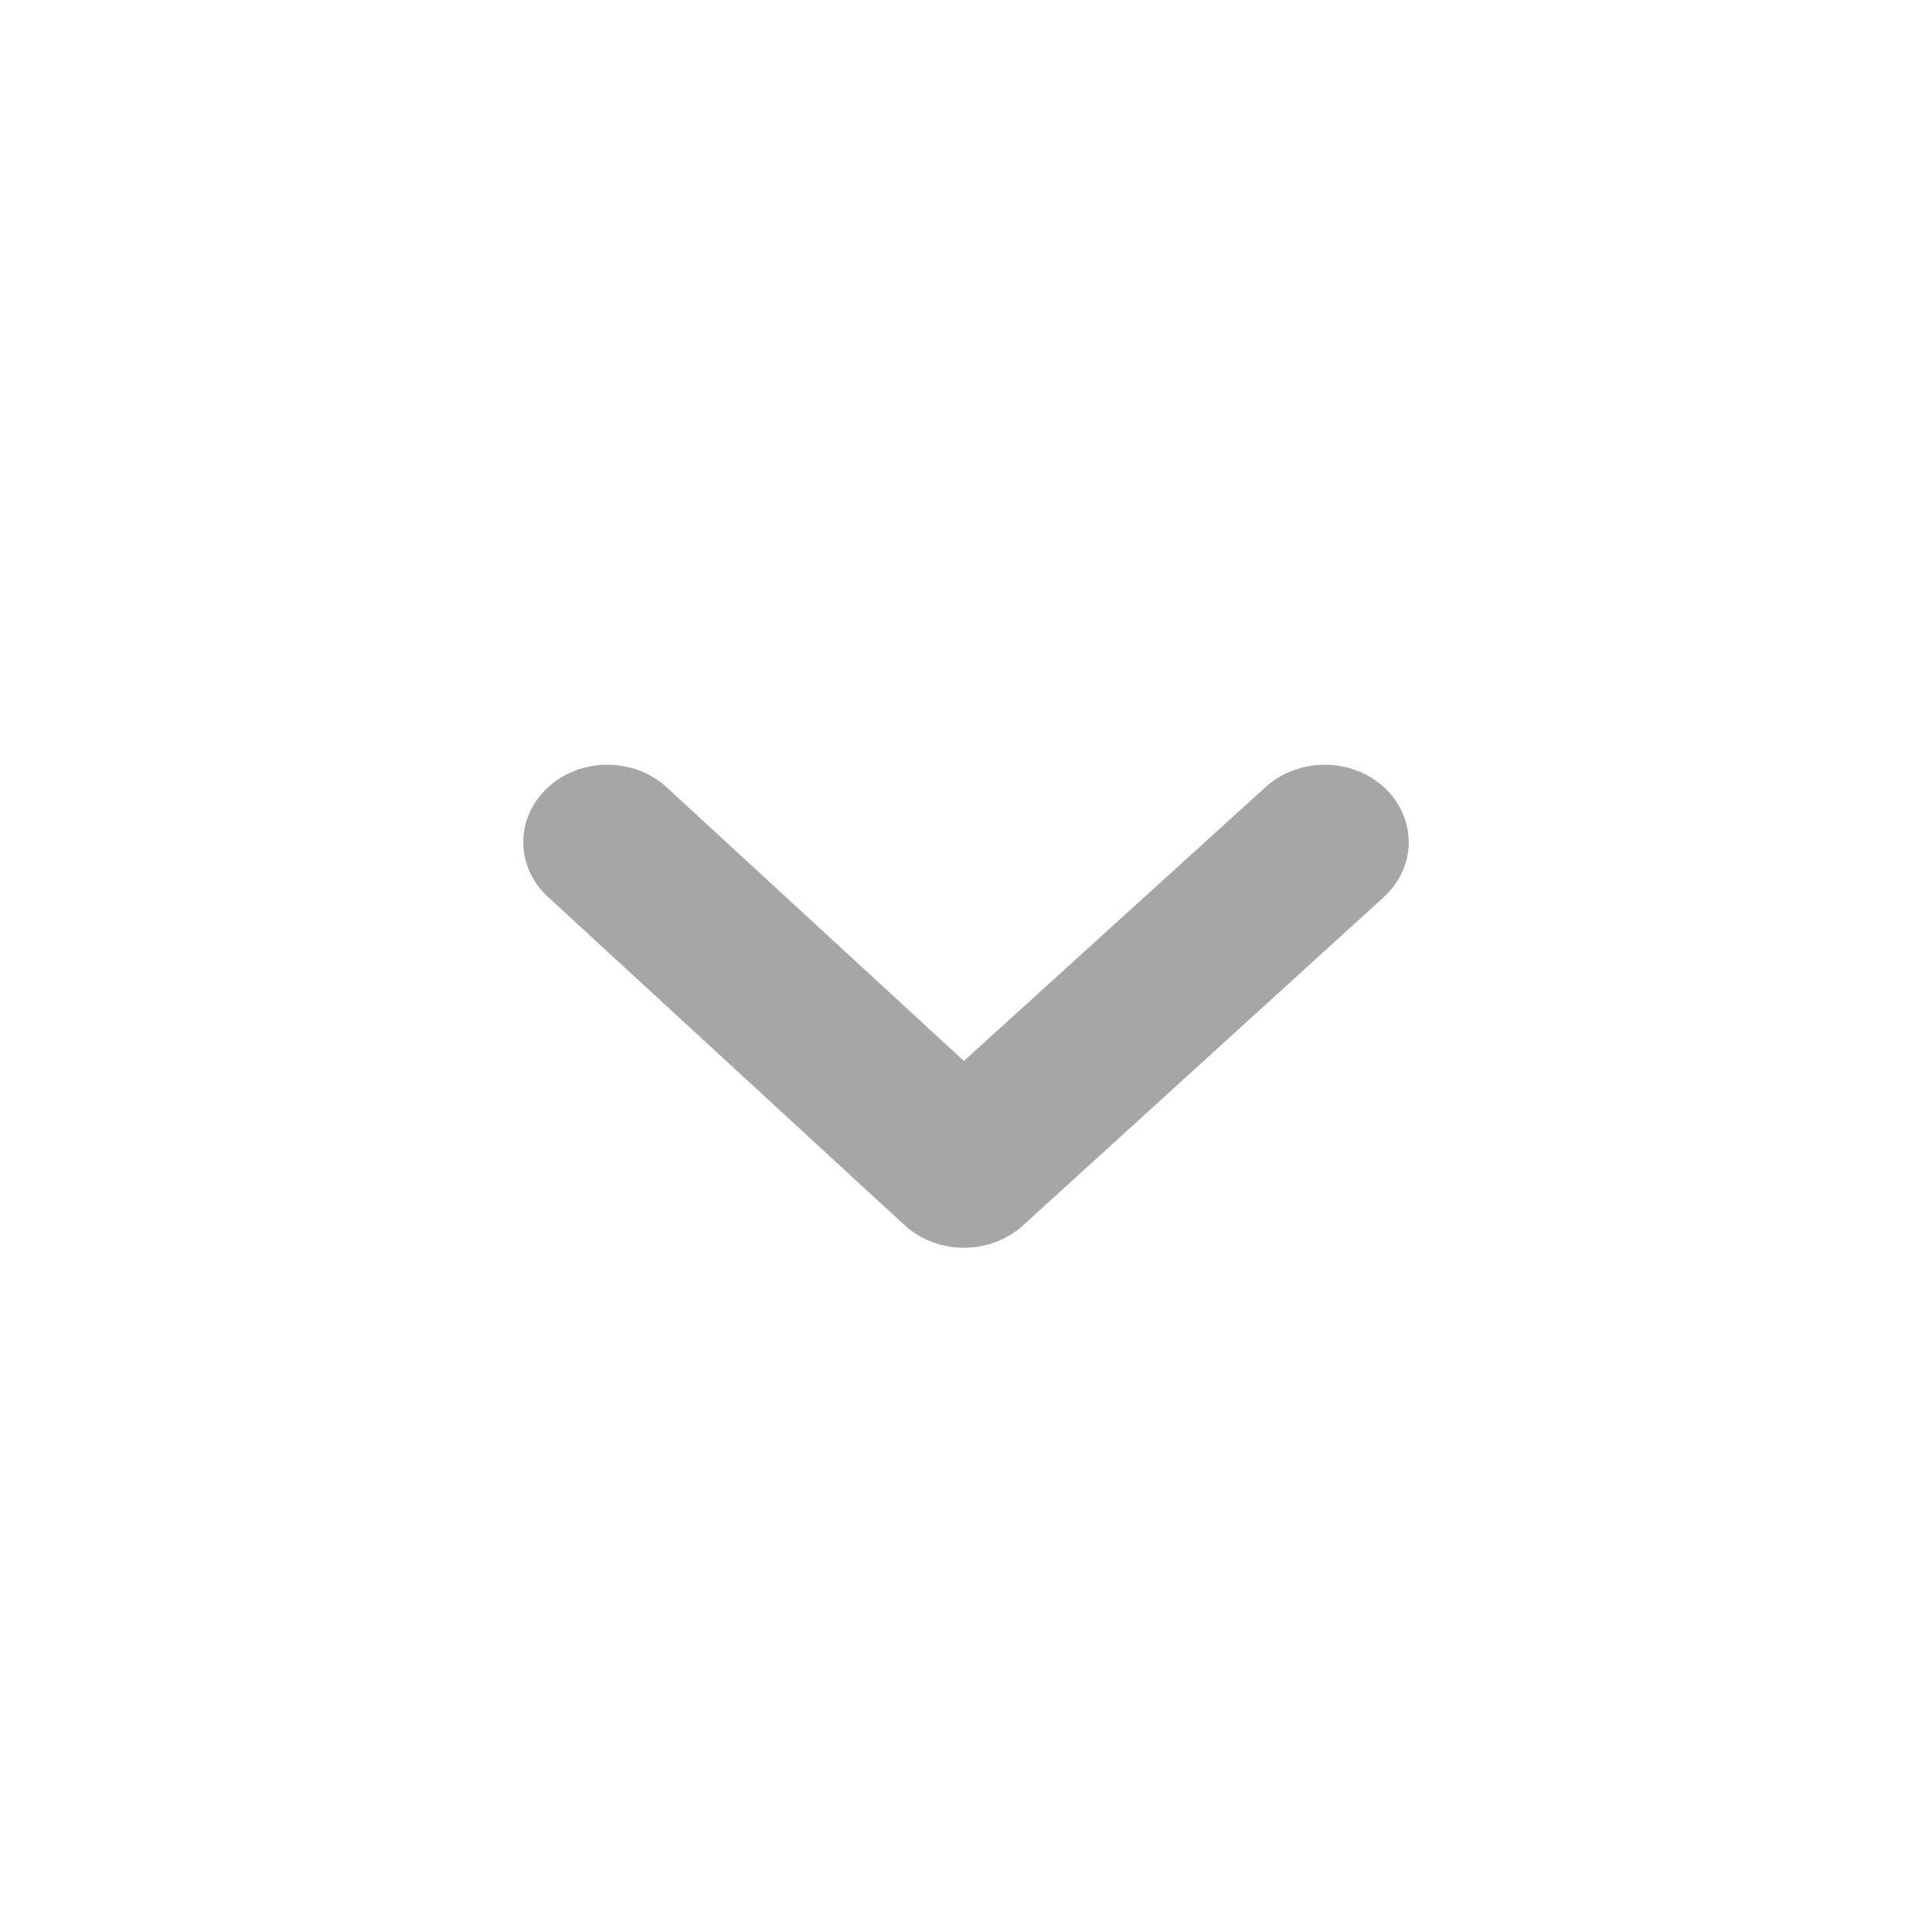 <?xml version="1.0" encoding="UTF-8"?>
<svg width="20px" height="20px" viewBox="0 0 20 20" version="1.1" xmlns="http://www.w3.org/2000/svg" xmlns:xlink="http://www.w3.org/1999/xlink">
    <!-- Generator: Sketch 63.1 (92452) - https://sketch.com -->
    <title>dropdown-caret</title>
    <desc>Created with Sketch.</desc>
    <g id="dropdown-caret" stroke="none" stroke-width="1" fill="none" fill-rule="evenodd" fill-opacity="0.35">
        <g id="icon/size/medium" fill="#000000">
            <g id="icon/angle-down">
                <g transform="translate(5, 7.5)" id="Path">
                    <path d="M9.326,0.649 C8.987,0.339 8.439,0.339 8.1,0.649 L4.978,3.483 L1.9,0.649 C1.561,0.339 1.013,0.339 0.674,0.649 C0.509,0.8 0.417,1.004 0.417,1.218 C0.417,1.431 0.509,1.636 0.674,1.786 L4.361,5.18 C4.524,5.331 4.746,5.417 4.978,5.417 C5.21,5.417 5.432,5.331 5.596,5.18 L9.326,1.786 C9.491,1.636 9.583,1.431 9.583,1.218 C9.583,1.004 9.491,0.8 9.326,0.649 L9.326,0.649 Z"></path>
                </g>
            </g>
        </g>
    </g>
</svg>